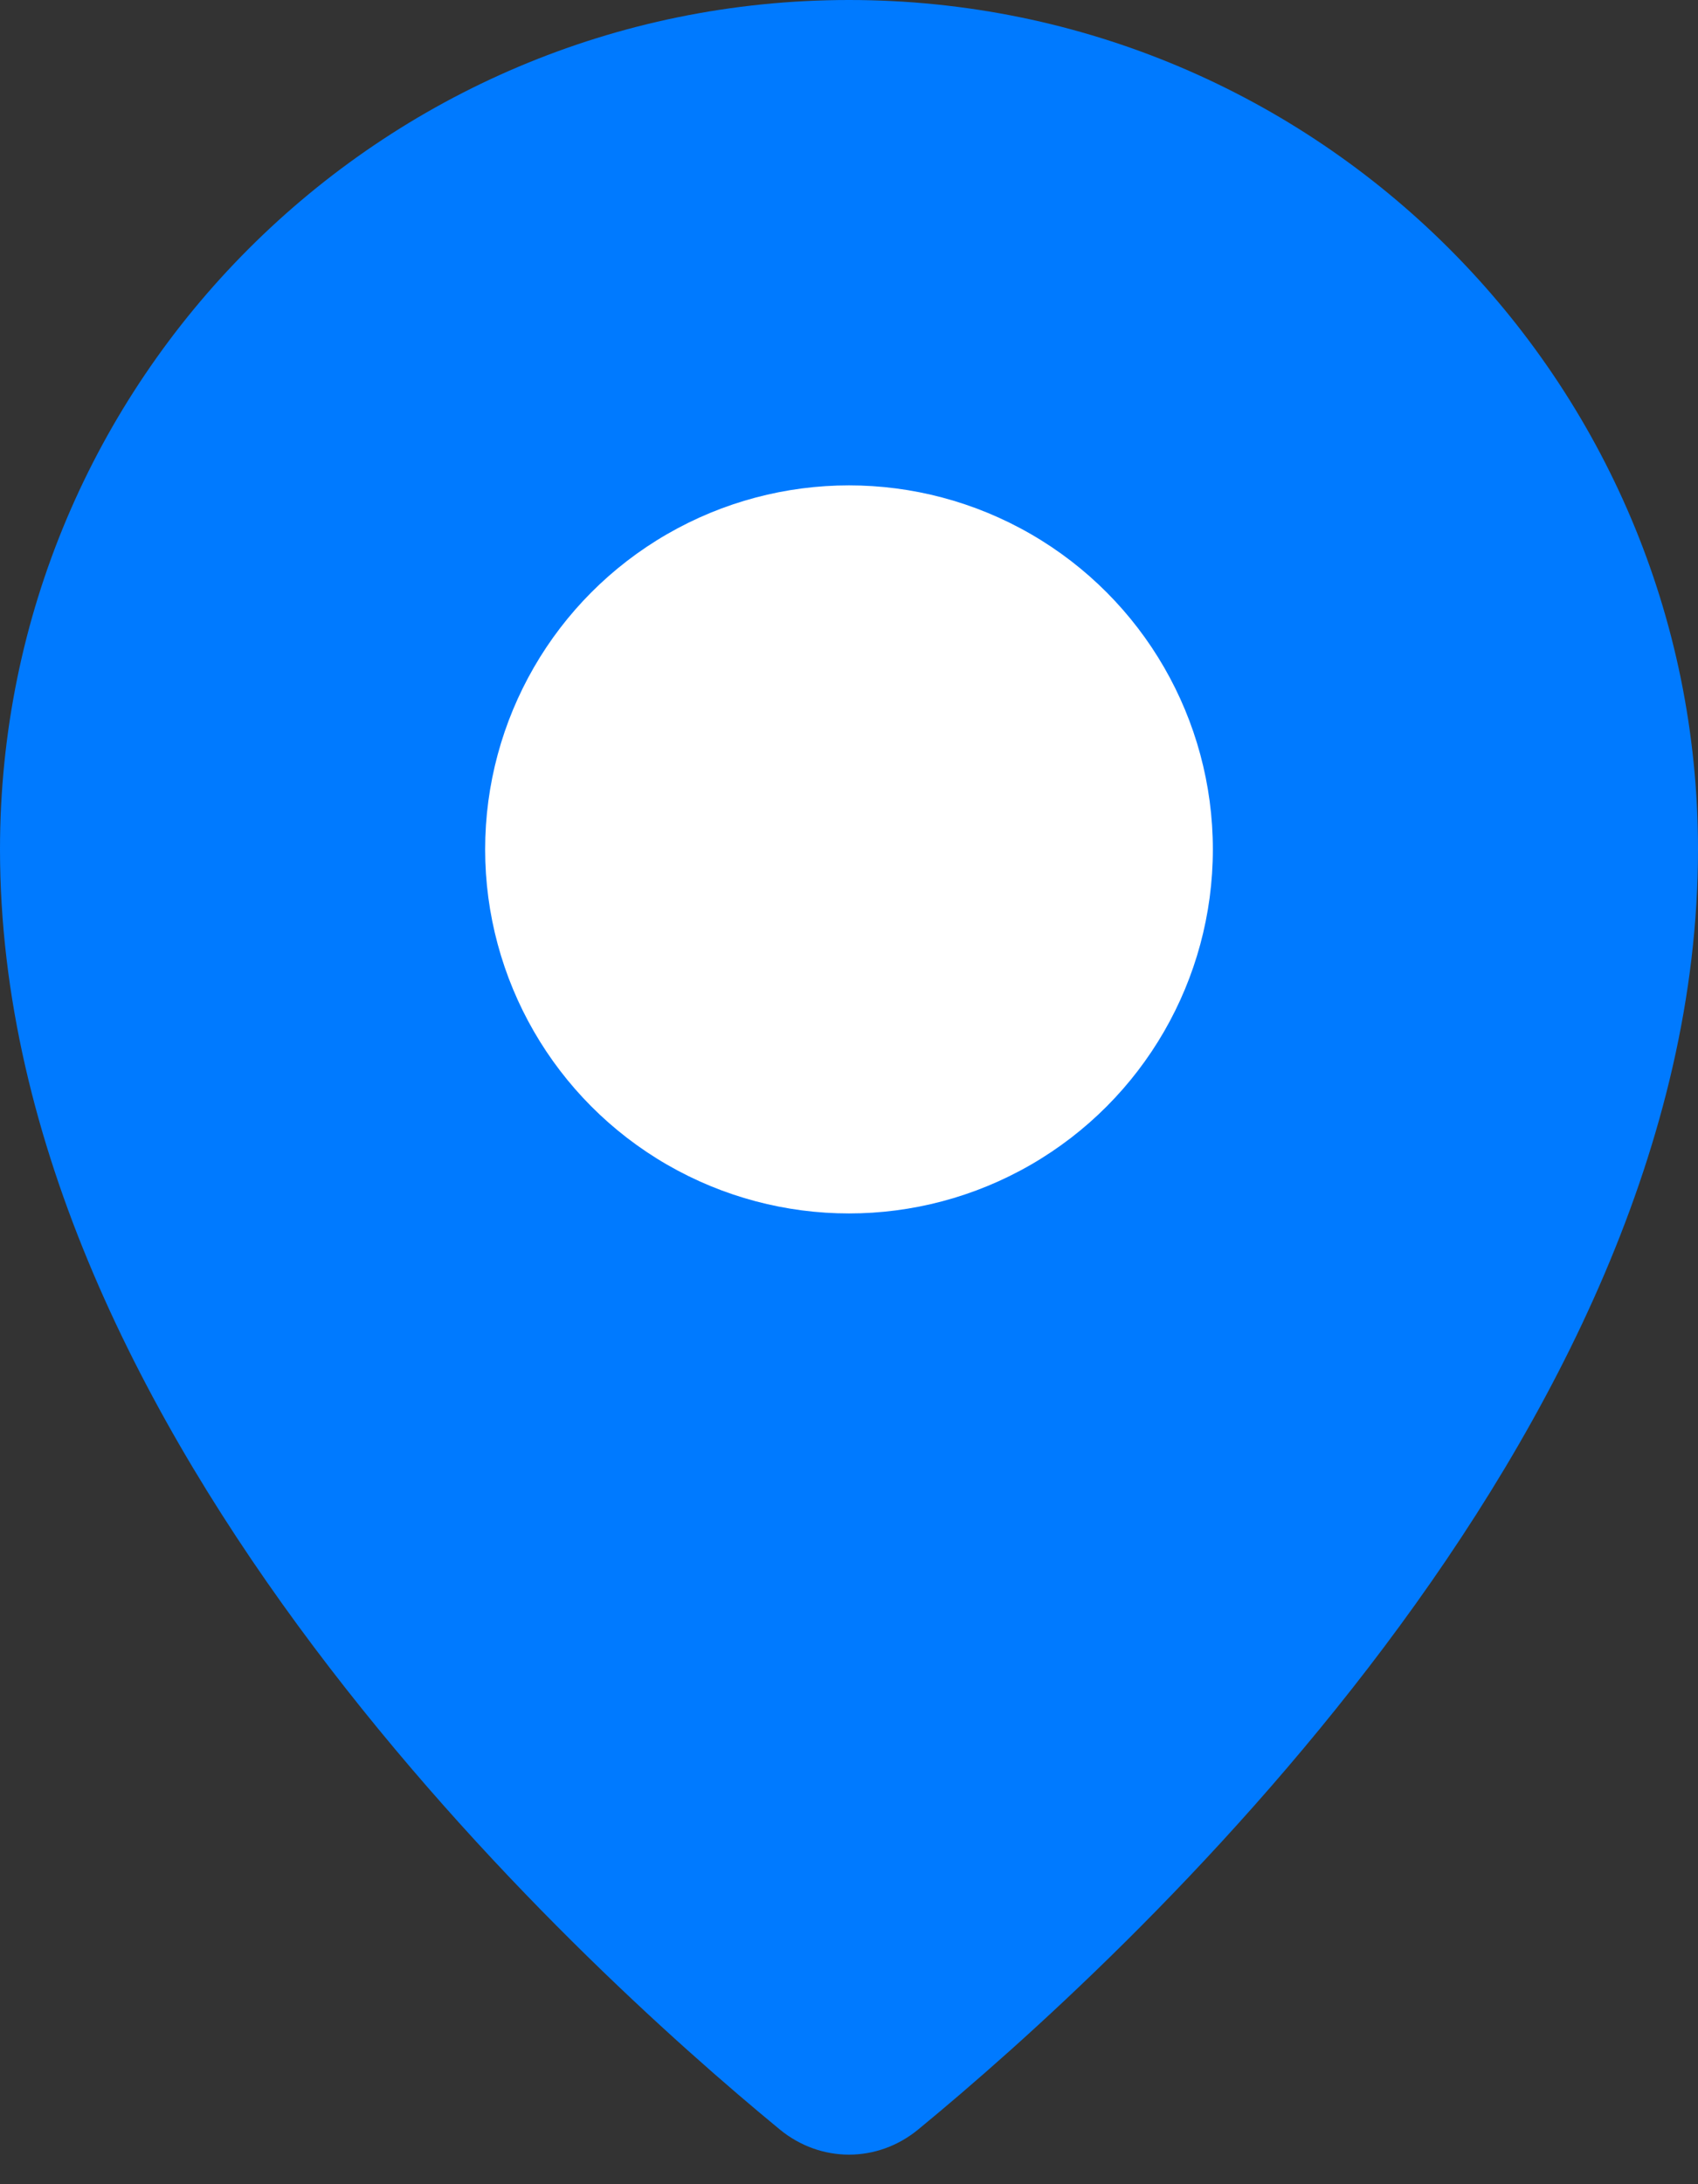 <svg width="14" height="18" viewBox="0 0 14 18" fill="none" xmlns="http://www.w3.org/2000/svg">
<rect x="0" y="0" width="14" height="18" fill="#333333" stroke="none"/>
<path d="M14 7C14 11.835 9.244 16.173 7.572 17.548C7.235 17.826 6.765 17.826 6.428 17.548C4.756 16.173 0 11.835 0 7C0 3.134 3.134 0 7 0C10.866 0 14 3.134 14 7Z" fill="#007AFF"/>
<circle cx="7" cy="7" r="3" fill="white"/>
</svg>
